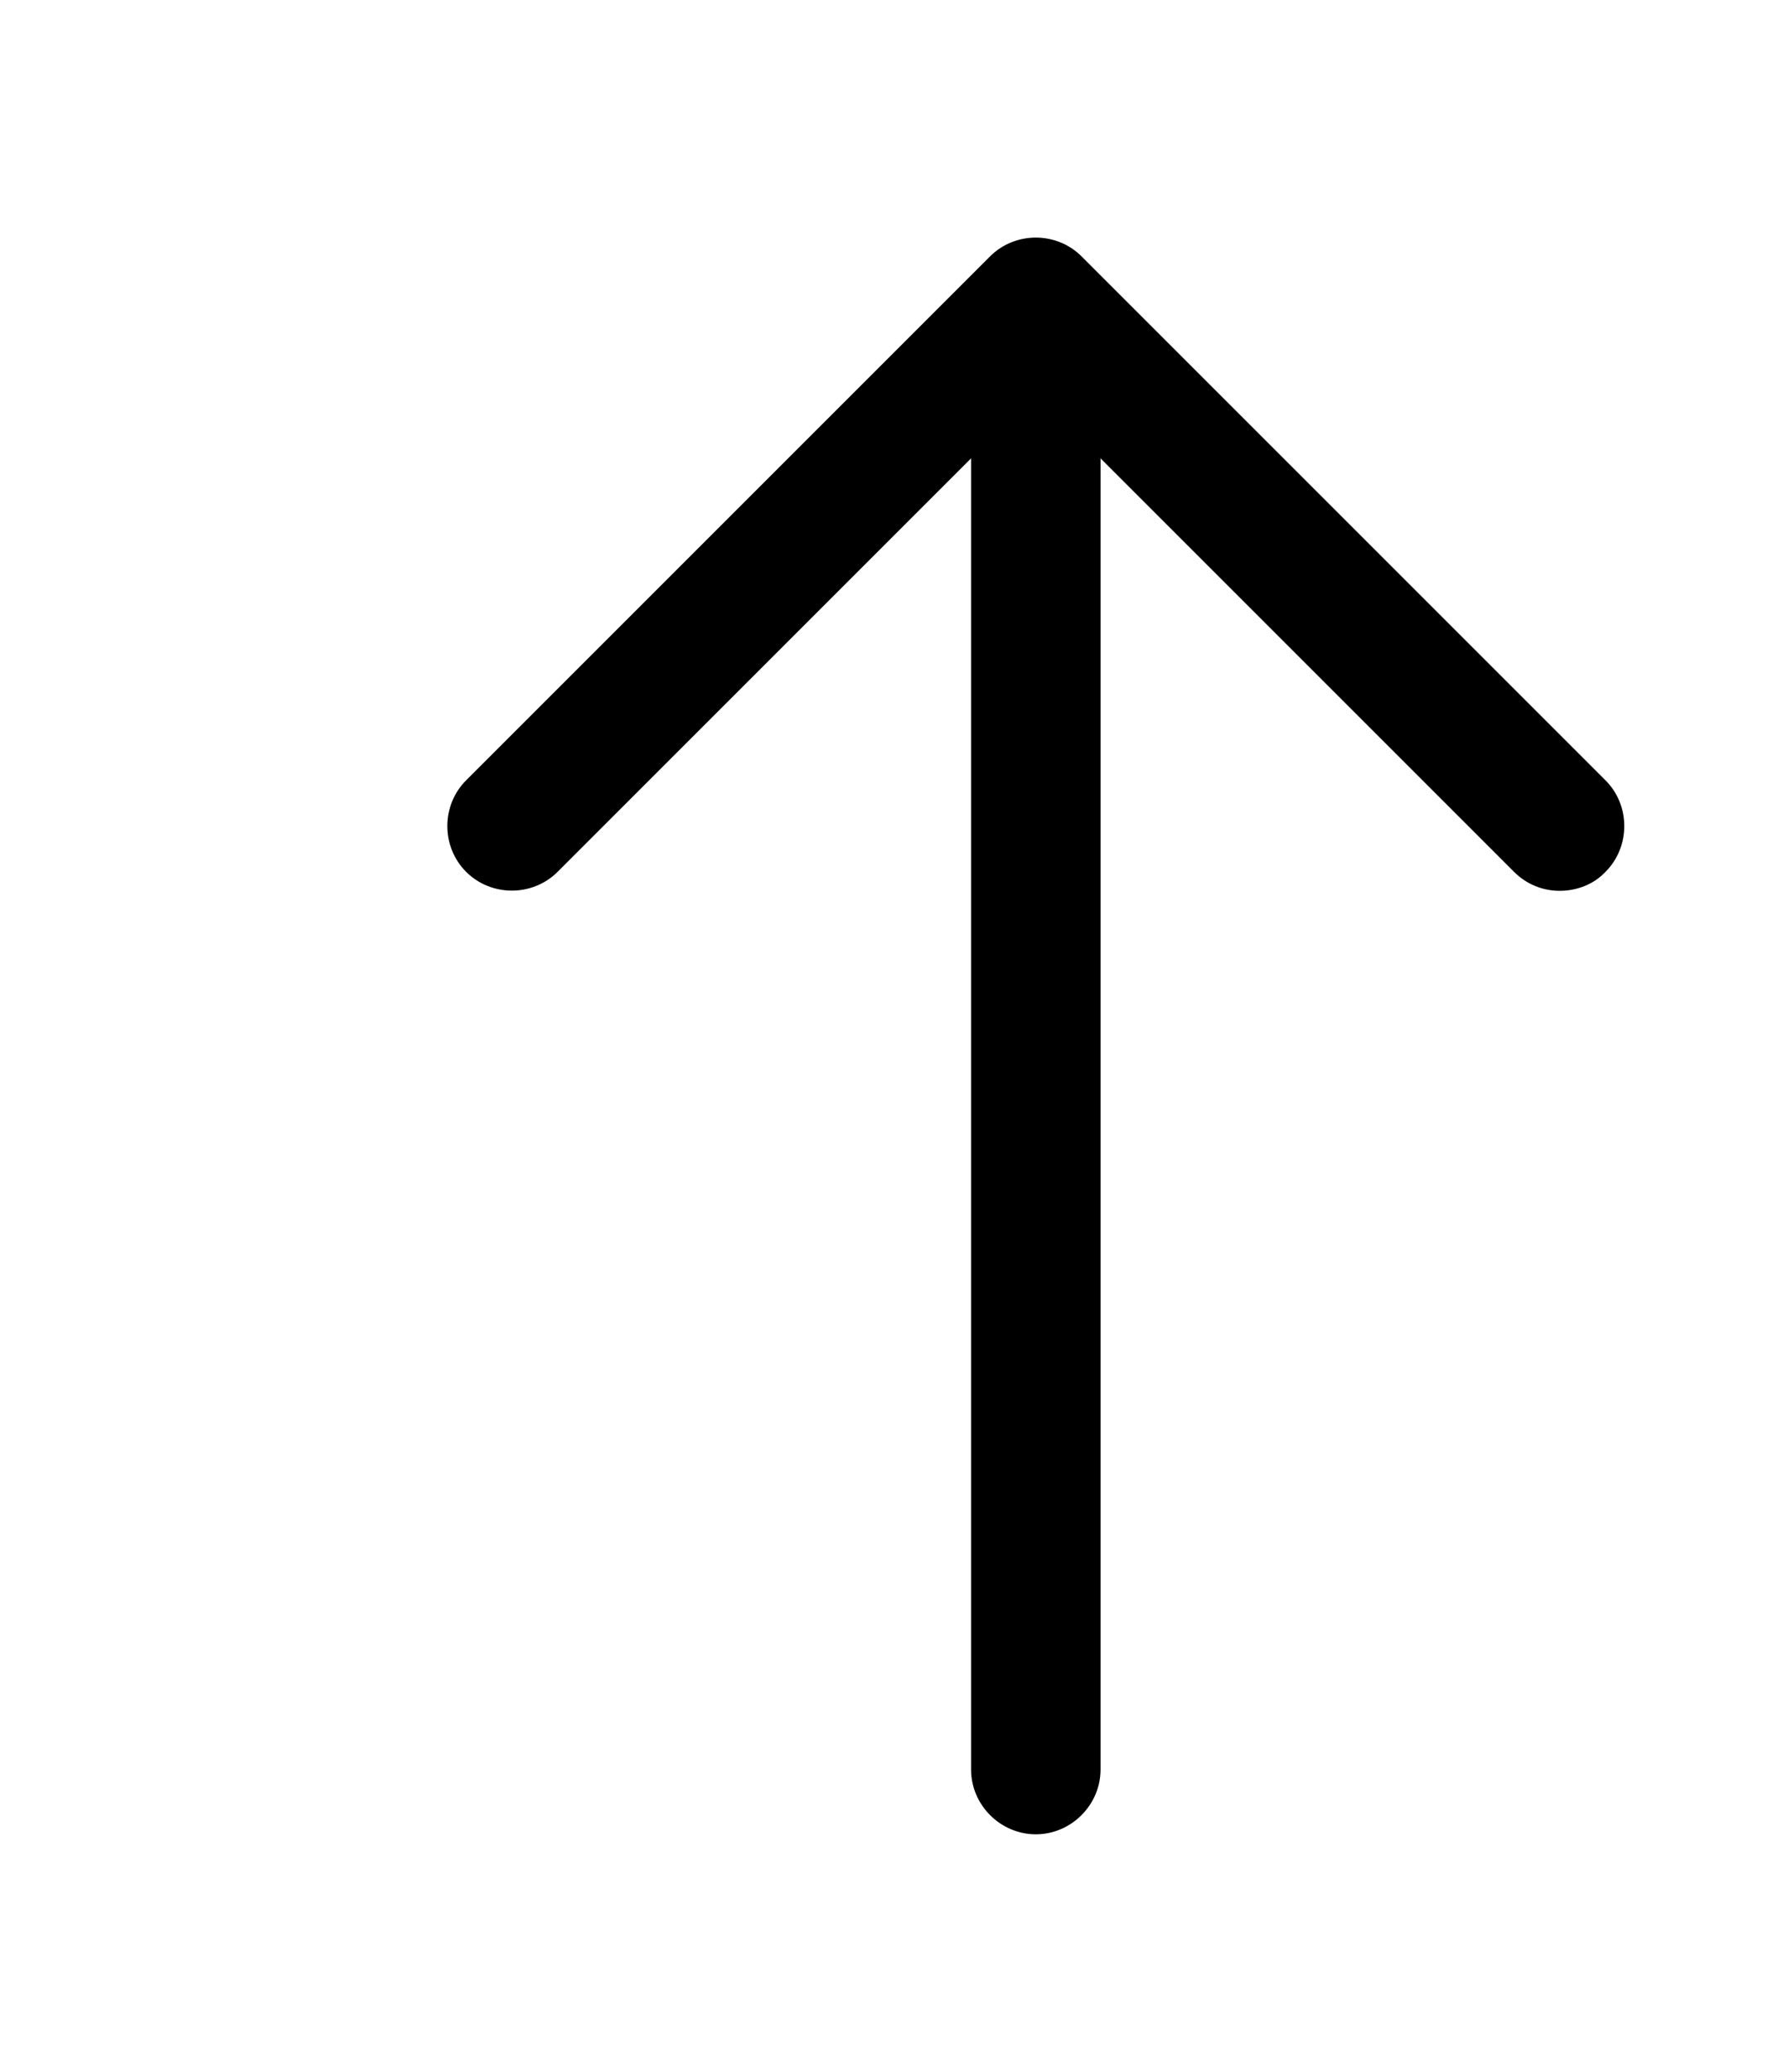 <svg width="145" height="168" viewBox="0 0 145 168" fill="none" xmlns="http://www.w3.org/2000/svg">
<path d="M126.49 72.24C125.16 72.24 123.83 71.75 122.78 70.7L84 31.92L45.22 70.7C43.19 72.73 39.83 72.73 37.8 70.7C35.77 68.67 35.77 65.31 37.8 63.28L80.29 20.79C82.32 18.76 85.68 18.76 87.71 20.79L130.2 63.28C132.23 65.31 132.23 68.67 130.2 70.7C129.22 71.75 127.82 72.24 126.49 72.24Z" fill="black"/>
<path d="M84 148.75C81.13 148.75 78.75 146.37 78.75 143.5V25.69C78.75 22.82 81.13 20.44 84 20.44C86.87 20.44 89.25 22.82 89.25 25.69V143.5C89.25 146.37 86.87 148.75 84 148.75Z" fill="black"/>
</svg>
